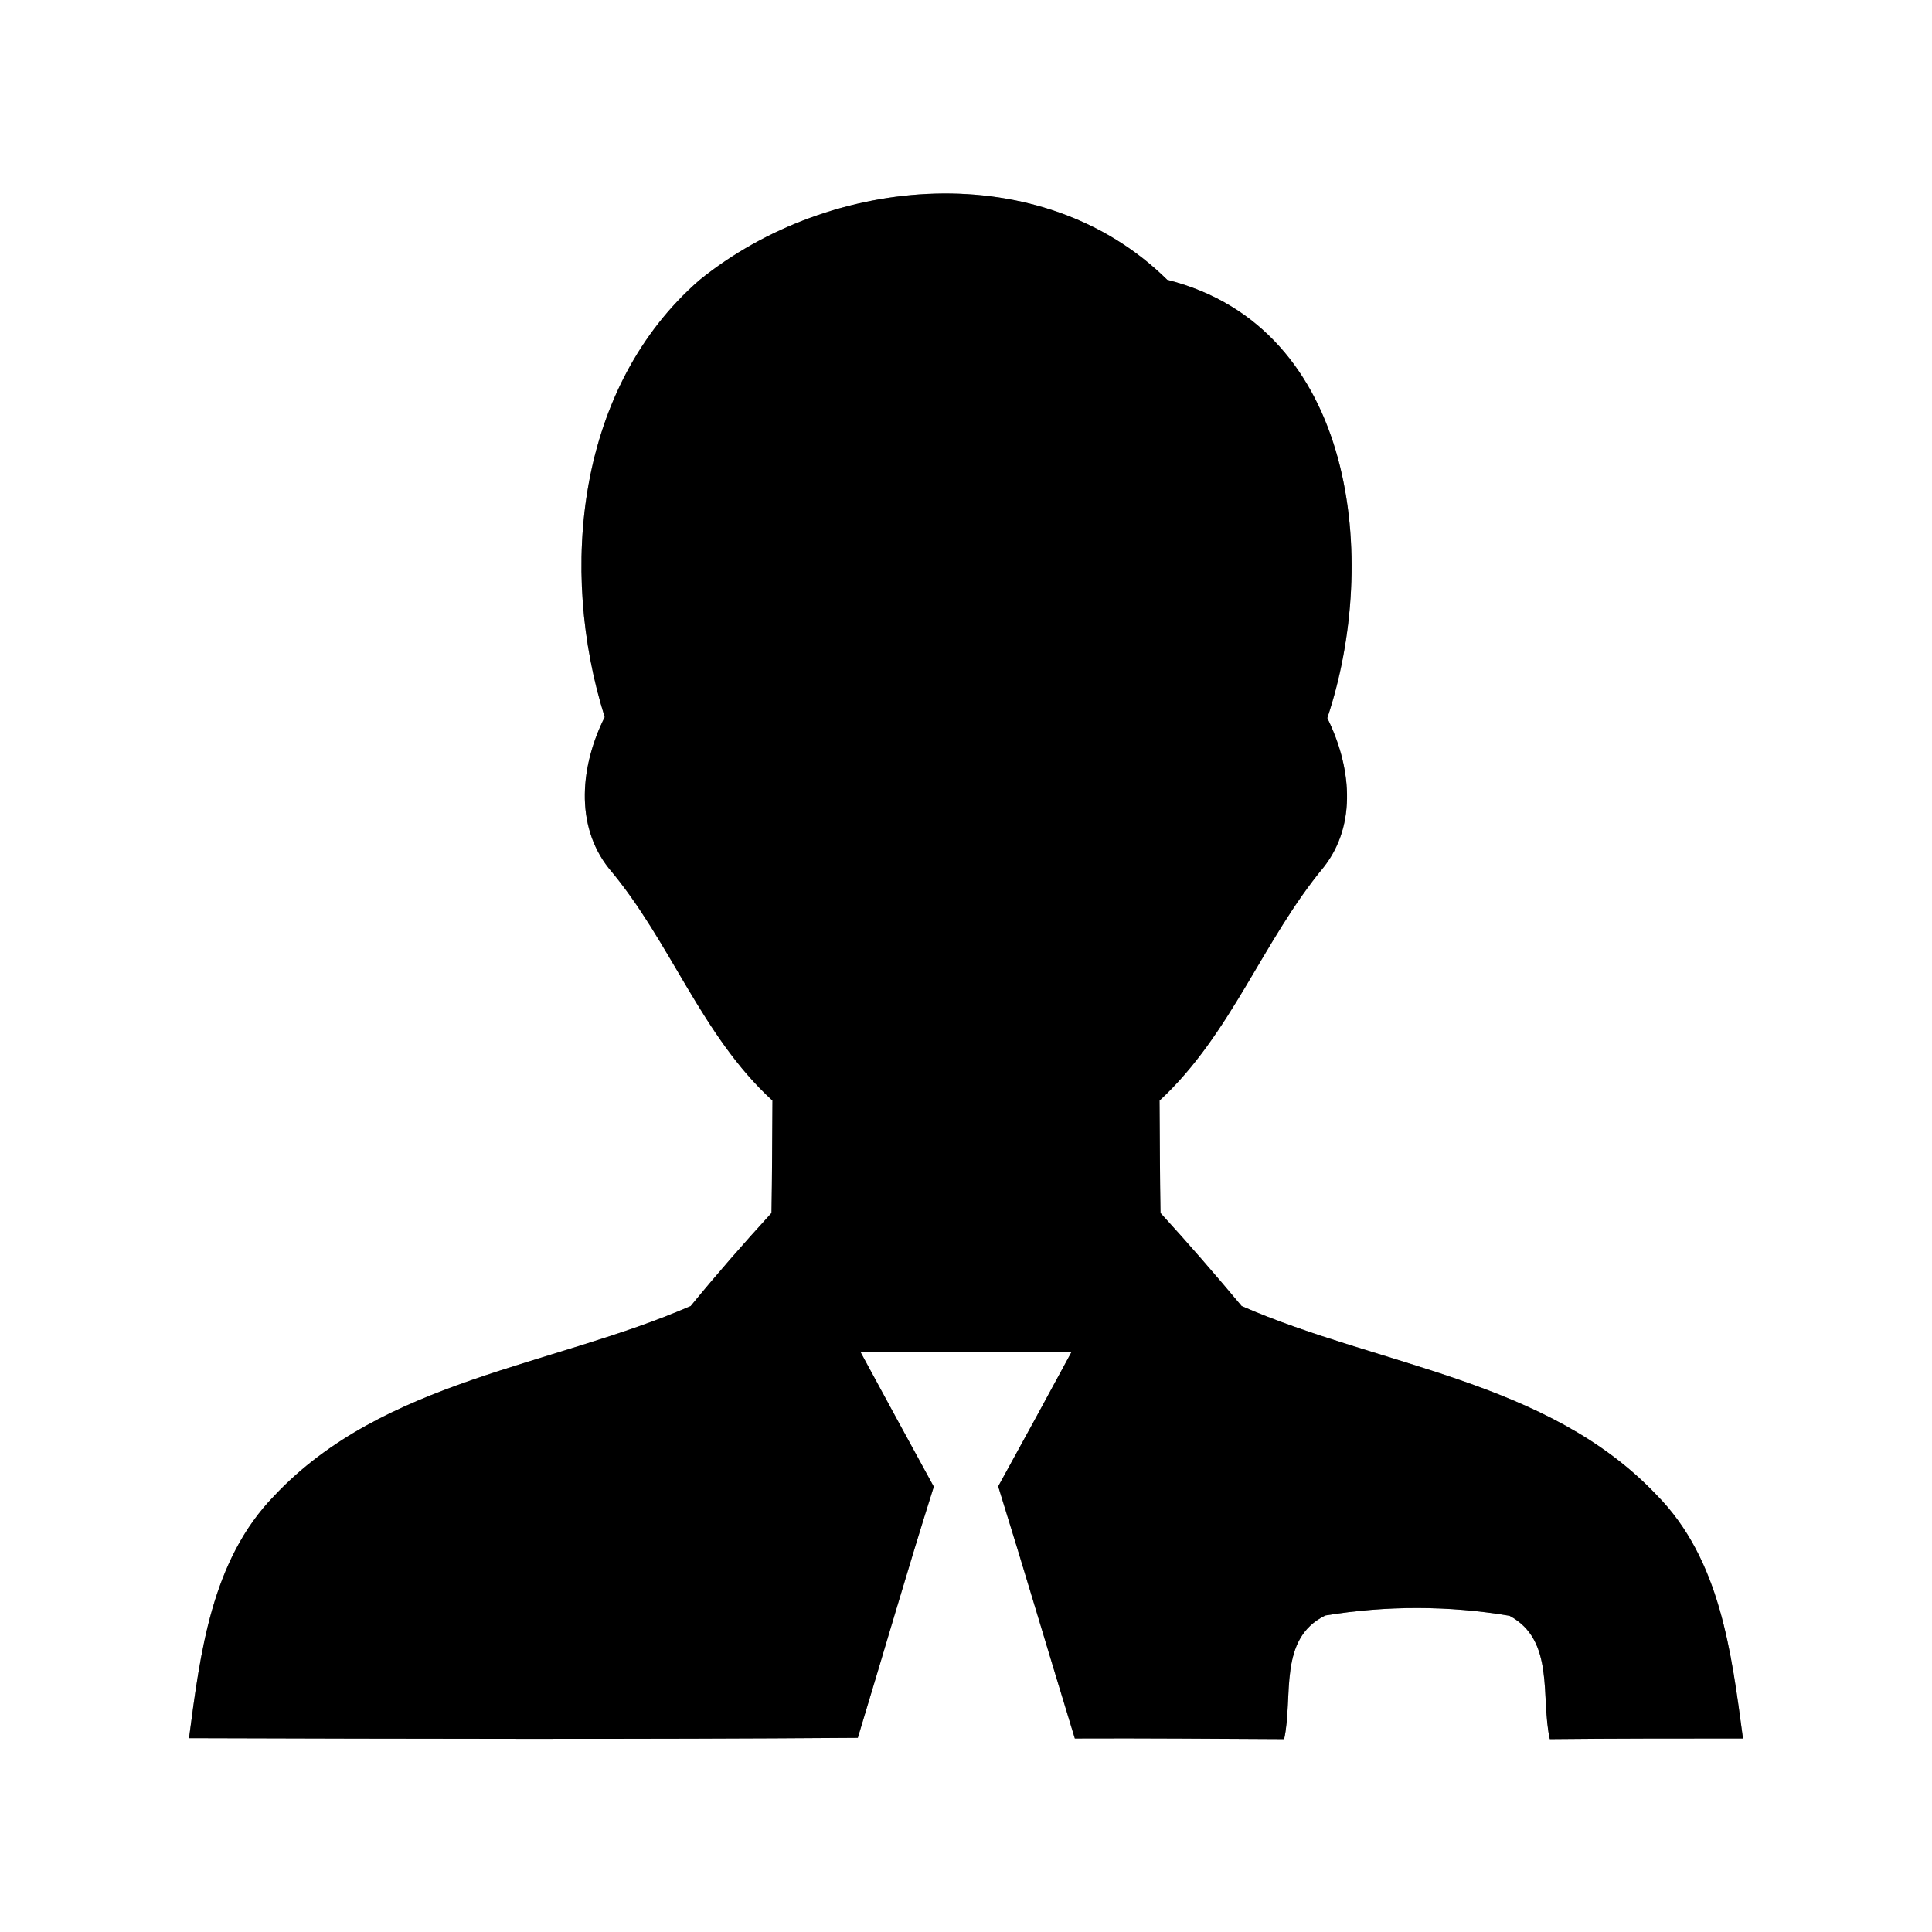 <?xml version="1.0" encoding="UTF-8" ?>
<!DOCTYPE svg PUBLIC "-//W3C//DTD SVG 1.1//EN" "http://www.w3.org/Graphics/SVG/1.1/DTD/svg11.dtd">
<svg width="60pt" height="60pt" viewBox="0 0 60 60" version="1.1" xmlns="http://www.w3.org/2000/svg">
<rect x="0" y="0" width="60" height="60" fill="#808080" stroke="none"/>
<g id="#ffffffff">
<path fill="#ffffff" opacity="1.00" d=" M 0.00 0.00 L 60.00 0.00 L 60.00 60.00 L 0.00 60.00 L 0.00 0.00 M 21.72 8.70 C 17.92 12.01 17.34 17.69 18.78 22.27 C 18.04 23.74 17.83 25.61 18.91 26.97 C 20.83 29.24 21.77 32.15 23.99 34.18 C 23.98 35.34 23.98 36.51 23.96 37.67 C 23.10 38.61 22.26 39.57 21.45 40.56 C 17.13 42.44 11.90 42.86 8.52 46.45 C 6.56 48.46 6.22 51.34 5.87 53.98 C 12.80 54.00 19.72 54.02 26.64 53.97 C 27.43 51.37 28.18 48.76 29.00 46.17 C 28.24 44.78 27.48 43.39 26.73 42.00 C 28.91 42.00 31.09 42.00 33.27 42.00 C 32.52 43.39 31.76 44.78 31.00 46.16 C 31.81 48.76 32.58 51.38 33.38 53.99 C 35.54 53.98 37.71 54.00 39.88 54.01 C 40.17 52.70 39.68 50.89 41.16 50.17 C 43.05 49.86 44.99 49.86 46.88 50.18 C 48.30 50.94 47.84 52.71 48.13 54.01 C 50.13 53.99 52.13 53.99 54.13 53.99 C 53.77 51.32 53.43 48.43 51.44 46.42 C 48.06 42.86 42.86 42.44 38.56 40.56 C 37.74 39.58 36.90 38.61 36.04 37.67 C 36.02 36.51 36.02 35.34 36.01 34.18 C 38.23 32.13 39.21 29.22 41.11 26.93 C 42.17 25.58 41.94 23.75 41.22 22.30 C 42.85 17.43 42.12 10.17 36.25 8.69 C 32.35 4.84 25.79 5.40 21.72 8.70 Z" />
</g>
<g id="#000000ff">
<path fill="#000000" opacity="1.00" d=" M 21.72 8.70 C 25.79 5.40 32.35 4.84 36.25 8.69 C 42.12 10.17 42.85 17.43 41.22 22.30 C 41.94 23.75 42.17 25.58 41.11 26.93 C 39.21 29.22 38.23 32.13 36.01 34.18 C 36.02 35.34 36.02 36.51 36.04 37.67 C 36.90 38.61 37.74 39.58 38.56 40.56 C 42.86 42.44 48.06 42.86 51.44 46.42 C 53.43 48.43 53.77 51.32 54.13 53.99 C 52.13 53.99 50.13 53.99 48.13 54.01 C 47.84 52.71 48.30 50.94 46.88 50.18 C 44.99 49.86 43.05 49.86 41.16 50.17 C 39.68 50.89 40.17 52.70 39.88 54.01 C 37.71 54.00 35.54 53.98 33.38 53.99 C 32.58 51.38 31.81 48.76 31.00 46.16 C 31.76 44.78 32.52 43.39 33.27 42.00 C 31.09 42.00 28.91 42.00 26.73 42.00 C 27.48 43.39 28.24 44.78 29.00 46.17 C 28.18 48.76 27.43 51.37 26.64 53.97 C 19.72 54.02 12.80 54.00 5.87 53.98 C 6.22 51.34 6.56 48.46 8.52 46.45 C 11.90 42.86 17.13 42.44 21.45 40.56 C 22.26 39.57 23.10 38.61 23.96 37.67 C 23.98 36.51 23.98 35.34 23.99 34.18 C 21.77 32.15 20.83 29.24 18.91 26.97 C 17.83 25.61 18.04 23.74 18.78 22.27 C 17.34 17.69 17.92 12.01 21.72 8.70 Z" />
</g>
</svg>
